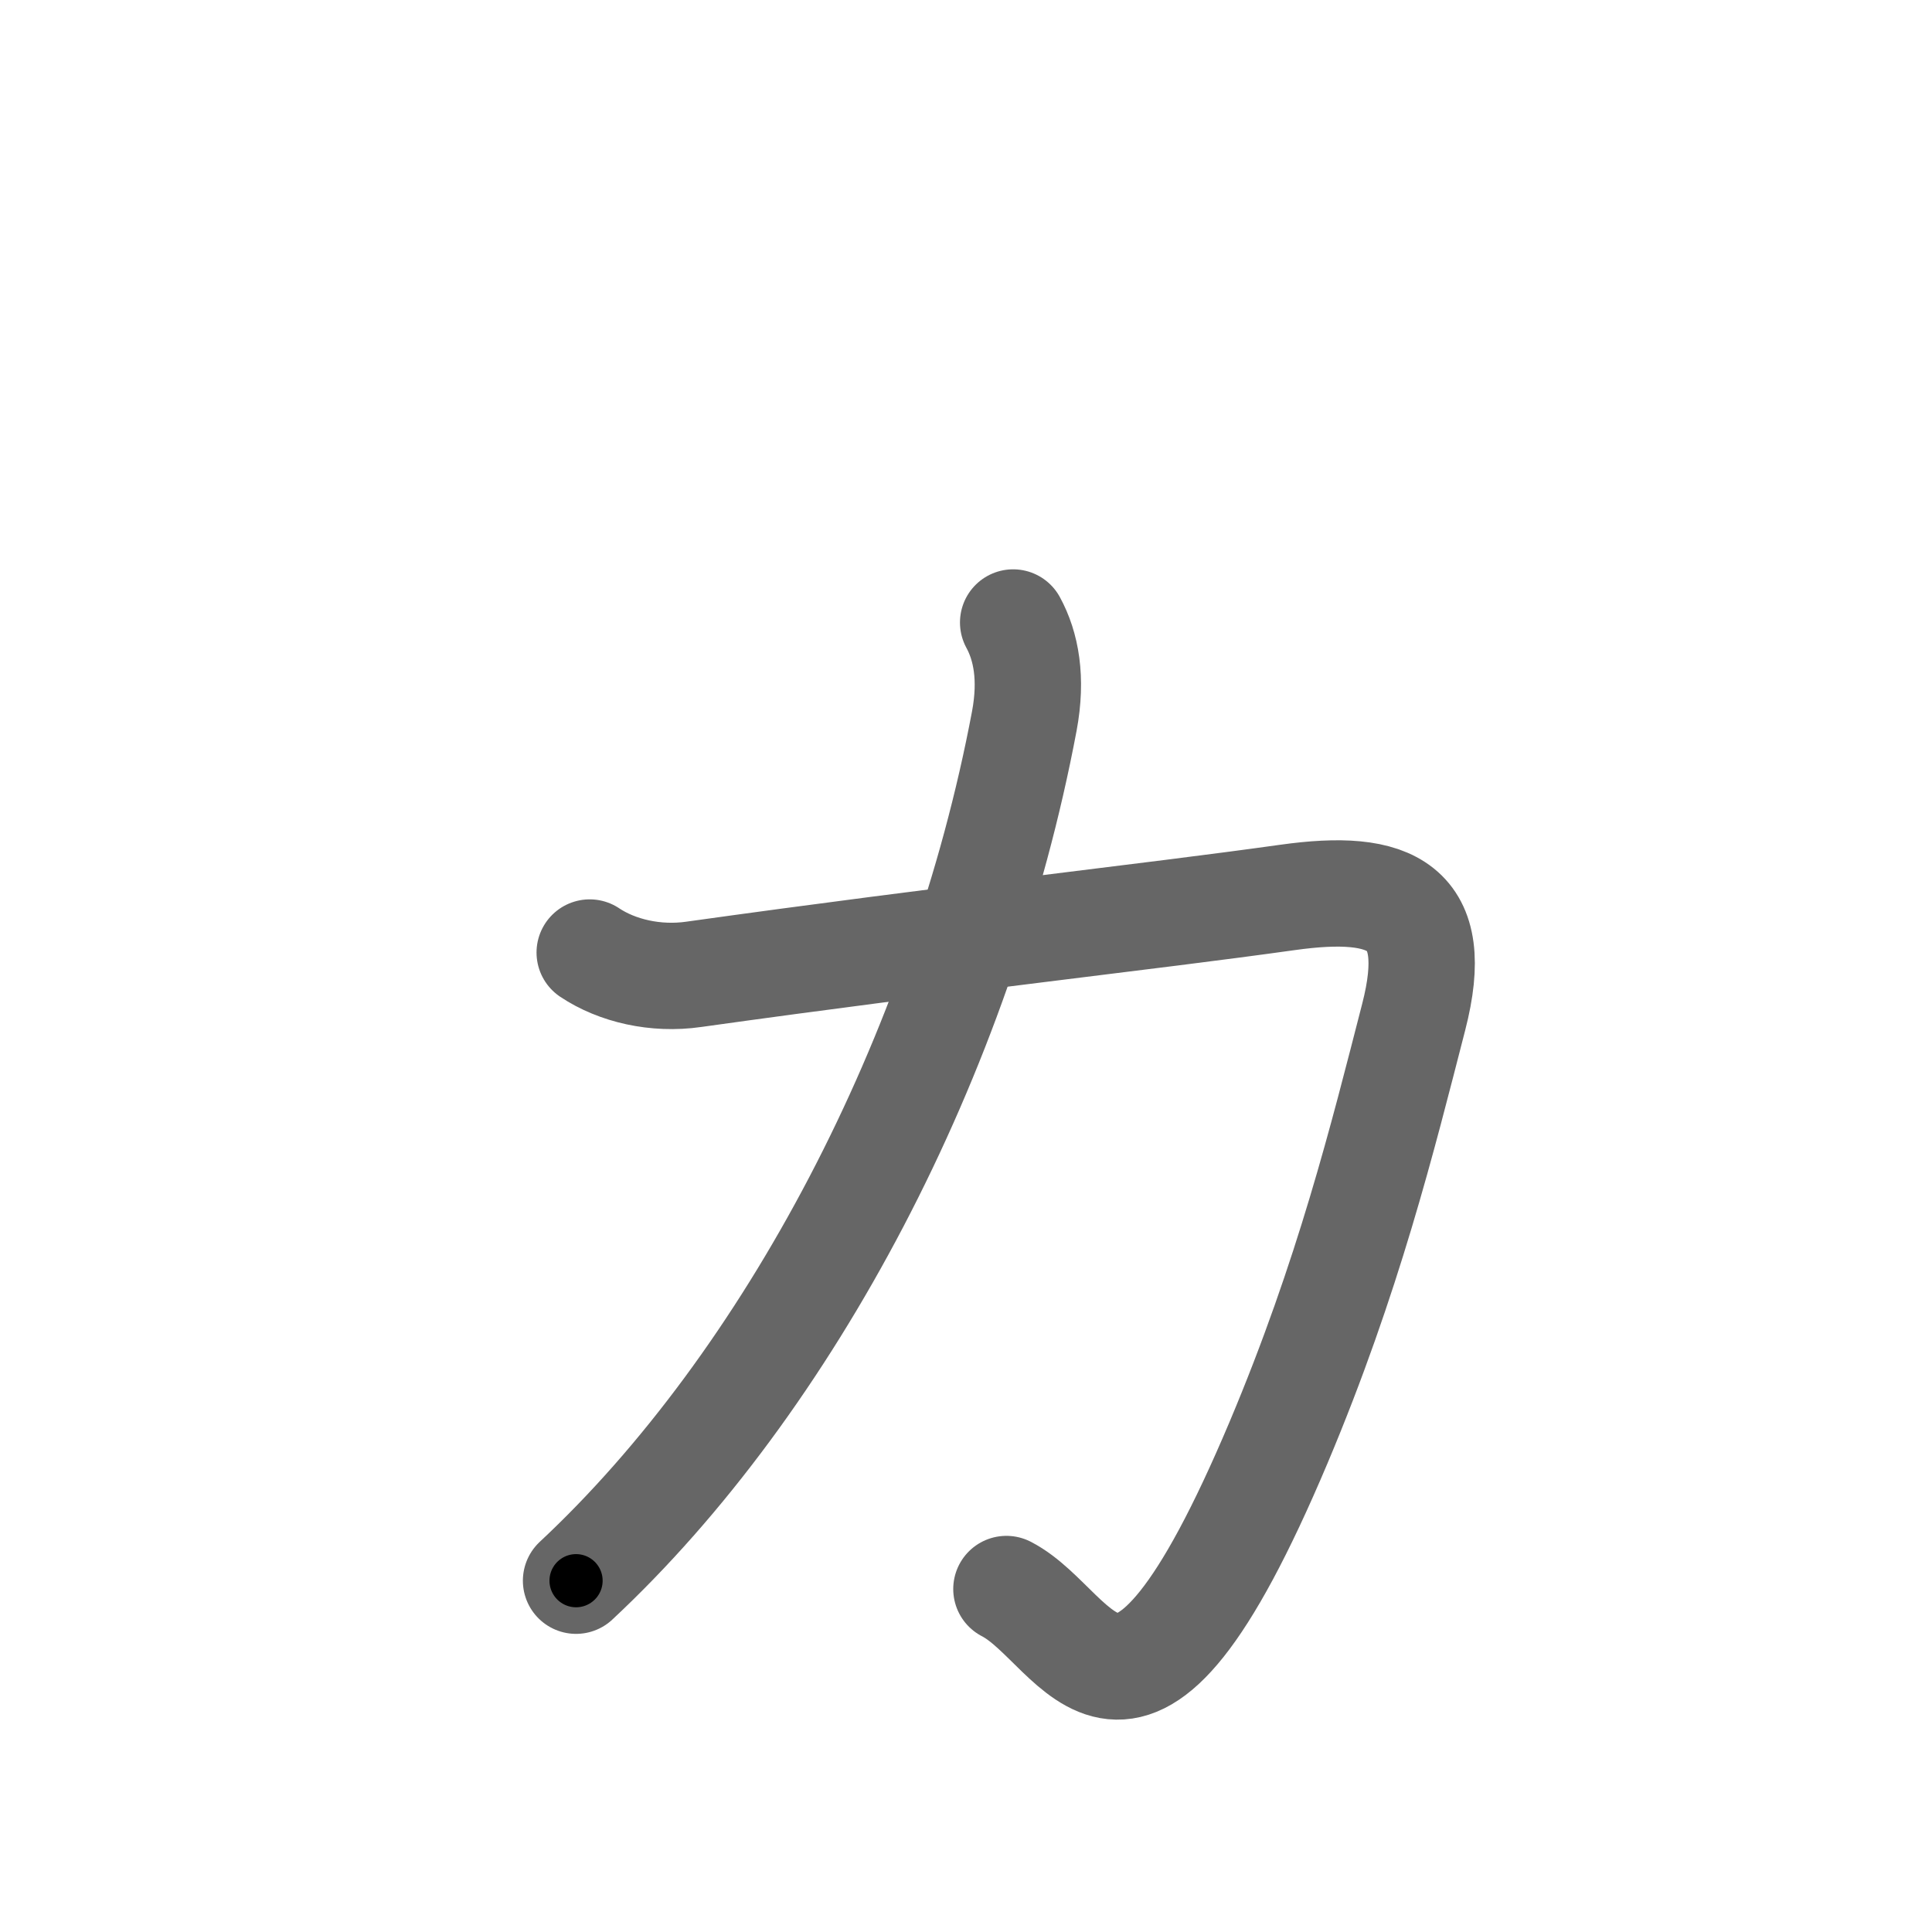 <svg xmlns="http://www.w3.org/2000/svg" viewBox="0 0 109 109" id="30f5"><g fill="none" stroke="#666" stroke-width="6" stroke-linecap="round" stroke-linejoin="round"><g><path d="M33.27,53.74c1.54,1.03,3.72,1.54,5.87,1.23c14.73-2.06,25.51-3.22,33.51-4.34c5.87-0.82,8.73,0.45,7.11,6.74c-1.75,6.8-3.69,14.67-7.62,24c-8.65,20.49-11.14,10.45-15.36,8.28" /><path d="M57.16,35.12c0.73,1.34,1.08,3.15,0.63,5.56c-3.55,18.85-13.27,37.28-25.29,48.5" /></g></g><g fill="none" stroke="#000" stroke-width="3" stroke-linecap="round" stroke-linejoin="round"><path d="M33.27,53.74c1.54,1.03,3.72,1.54,5.87,1.23c14.73-2.06,25.51-3.22,33.51-4.34c5.87-0.82,8.73,0.45,7.11,6.74c-1.75,6.8-3.69,14.67-7.62,24c-8.65,20.49-11.14,10.45-15.36,8.28" stroke-dasharray="102.038" stroke-dashoffset="102.038"><animate attributeName="stroke-dashoffset" values="102.038;102.038;0" dur="0.767s" fill="freeze" begin="0s;30f5.click" /></path><path d="M57.16,35.12c0.73,1.34,1.08,3.15,0.63,5.56c-3.55,18.85-13.27,37.28-25.29,48.5" stroke-dasharray="61.257" stroke-dashoffset="61.257"><animate attributeName="stroke-dashoffset" values="61.257" fill="freeze" begin="30f5.click" /><animate attributeName="stroke-dashoffset" values="61.257;61.257;0" keyTimes="0;0.625;1" dur="1.228s" fill="freeze" begin="0s;30f5.click" /></path></g></svg>